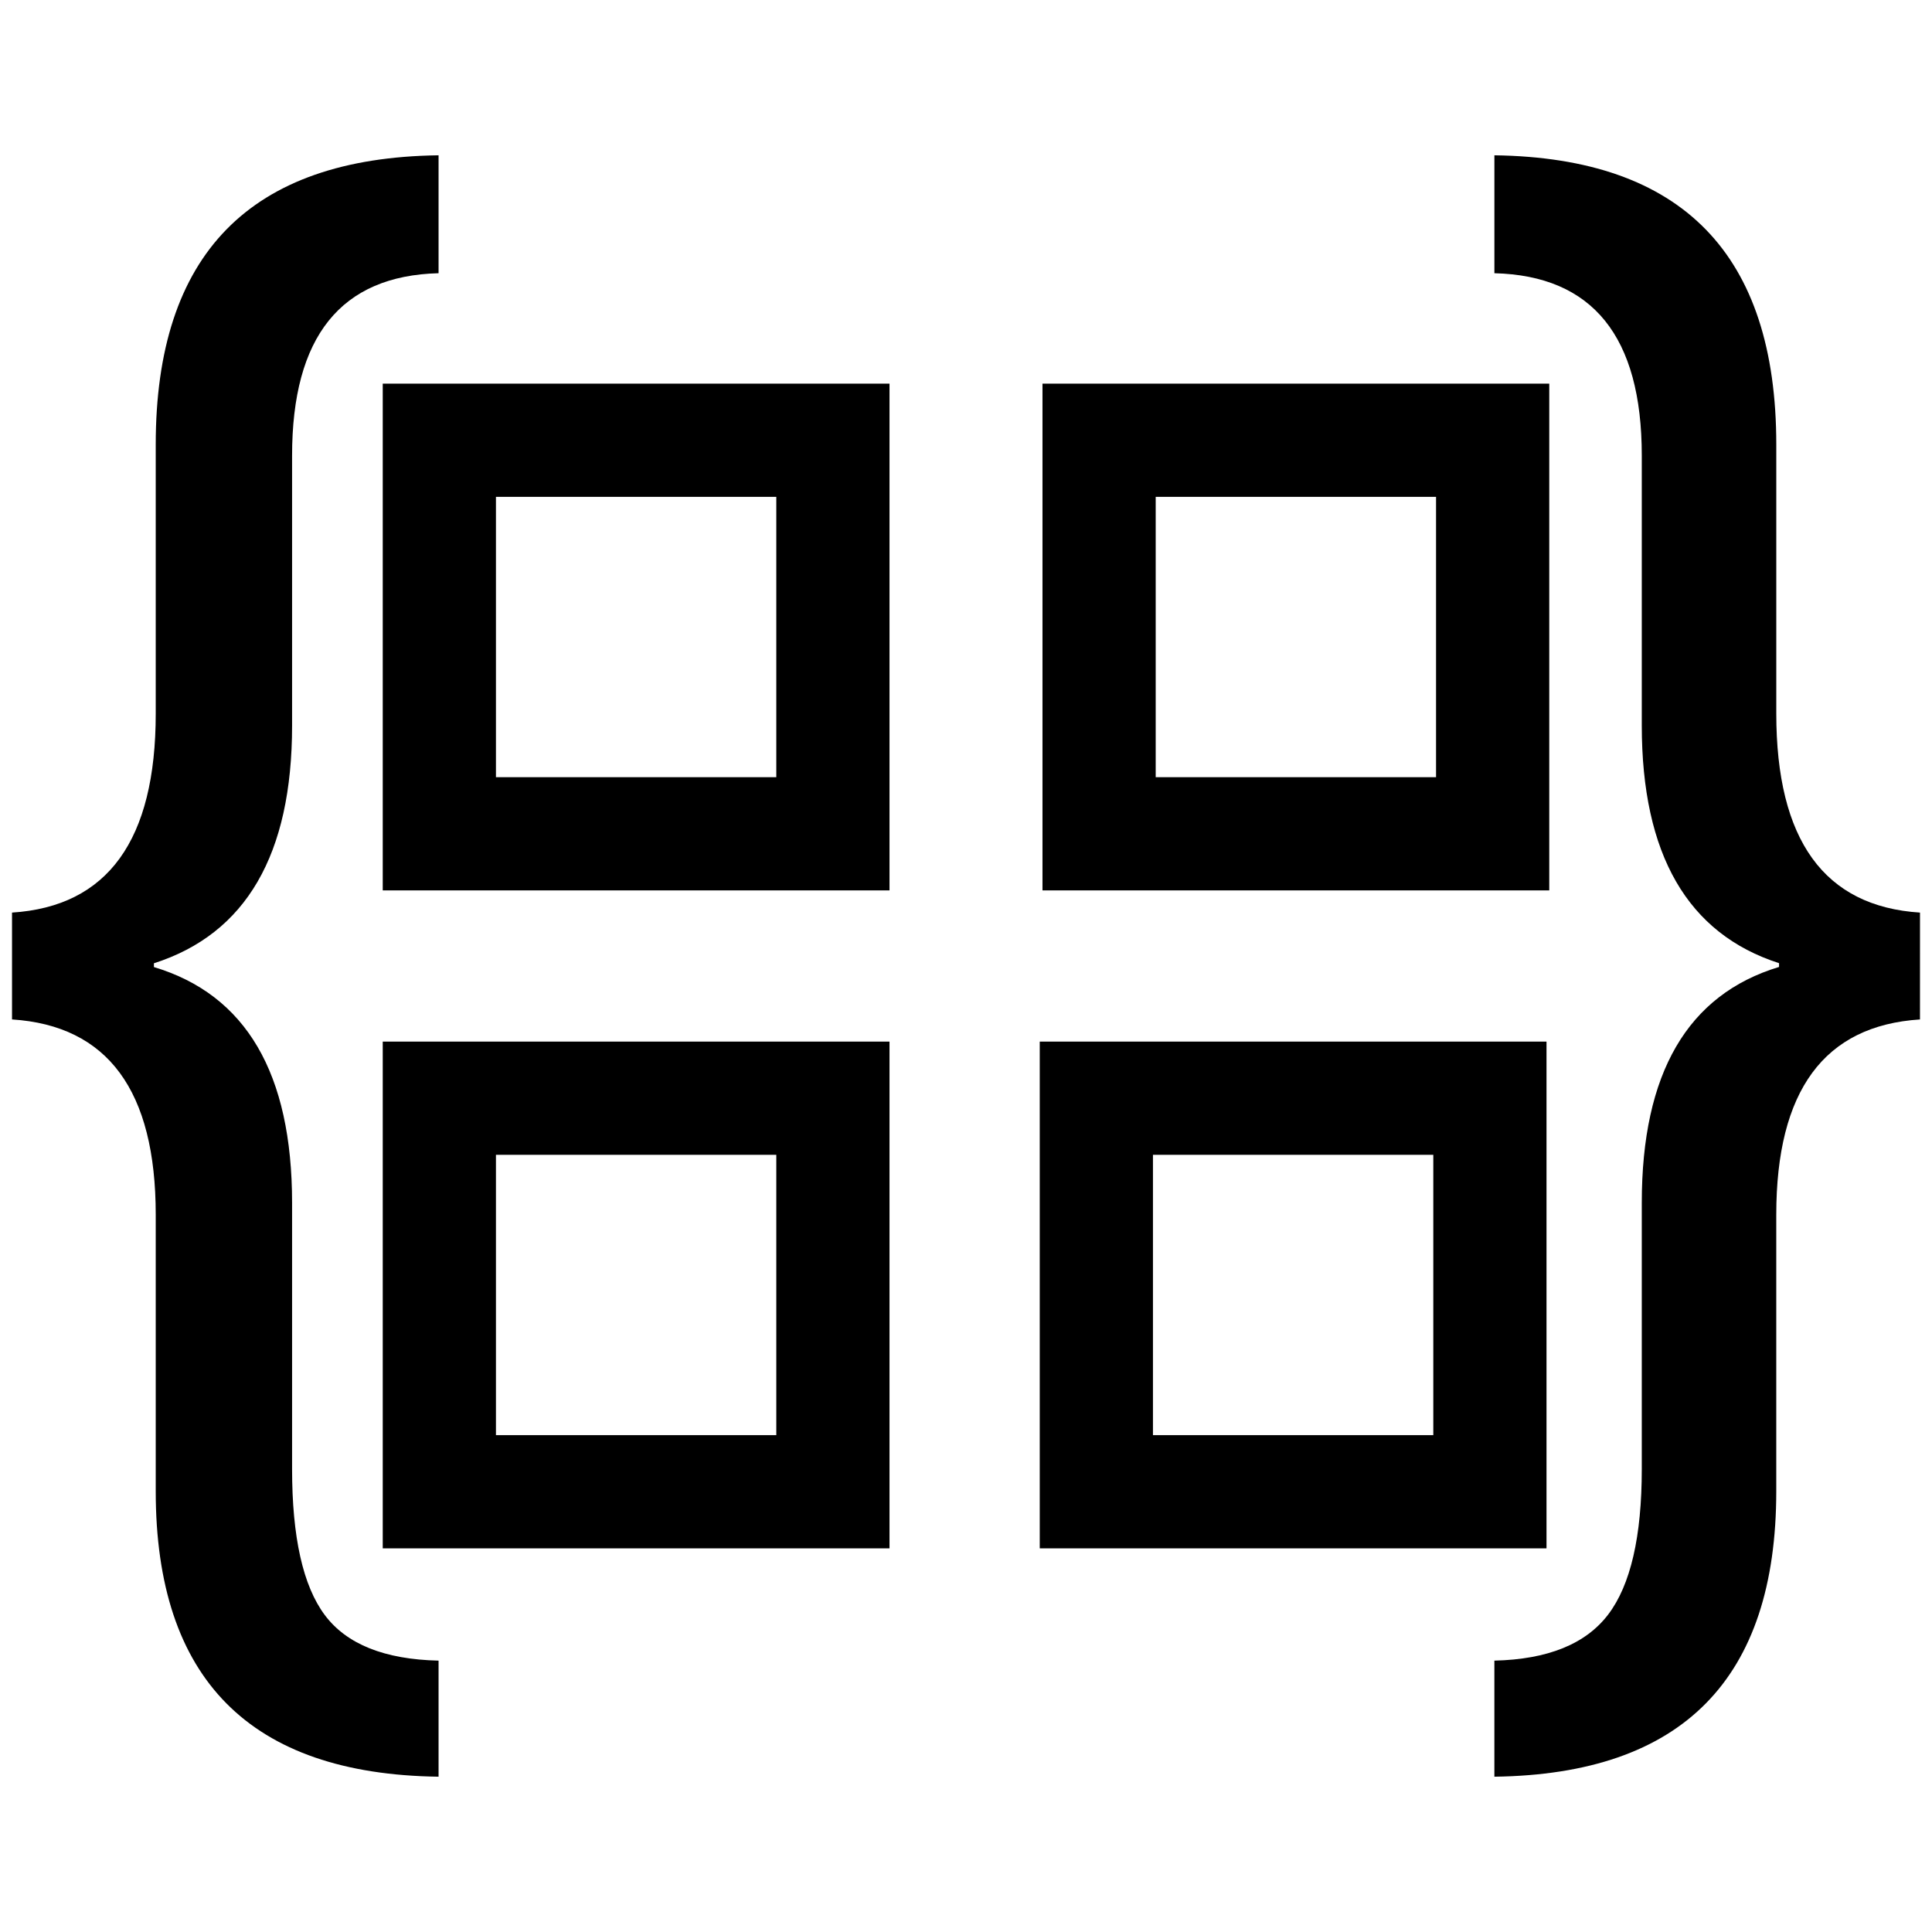 <svg xmlns="http://www.w3.org/2000/svg" width="1024" height="1024" viewBox="0 0 1024 1024">
  <title>cmatrix</title>
  <g id="cmatrix">
    <g>
      <path d="M411.46,263.34V411.93H262.86V263.34H411.46m60-60H202.86V471.93H471.46V203.34Z"/>
      <path d="M761.14,263.34V411.93H612.54V263.34H761.14m60-60H552.54V471.93H821.14V203.34Z"/>
      <path d="M411.46,612.07V760.66H262.86V612.07H411.46m60-60H202.86V820.66H471.46V552.07Z"/>
      <path d="M759.68,612.07V760.66H611.09V612.07H759.68m60-60H551.09V820.66H819.68V552.07Z"/>
    </g>
    <g>
      <path d="M232.45,941.69q-149.91-2-149.91-151.36V643.84q0-98.62-76.17-103.52V483.69q76.17-4.87,76.17-105.47V235.64q0-151.36,149.91-153.33v62.5q-77.65,2-77.64,96.69V384.56q0,102.56-73.23,126v2q73.22,22,73.23,125V778.61q0,54.19,17.33,77.39t60.31,24.17Z"/>
      <path d="M1017.63,540.33q-76.17,4.88-76.17,103.52V790.33q0,149.39-149.41,151.36V880.17q42.47-1,60.3-24.42t17.83-77.14V637.5q0-103,72.75-125v-2q-72.75-23.44-72.75-126V241.5q0-94.73-78.12-96.69V82.31q149.39,2,149.41,153.33V378.22q0,100.59,76.17,105.47Z"/>
    </g>
  </g>
</svg>
